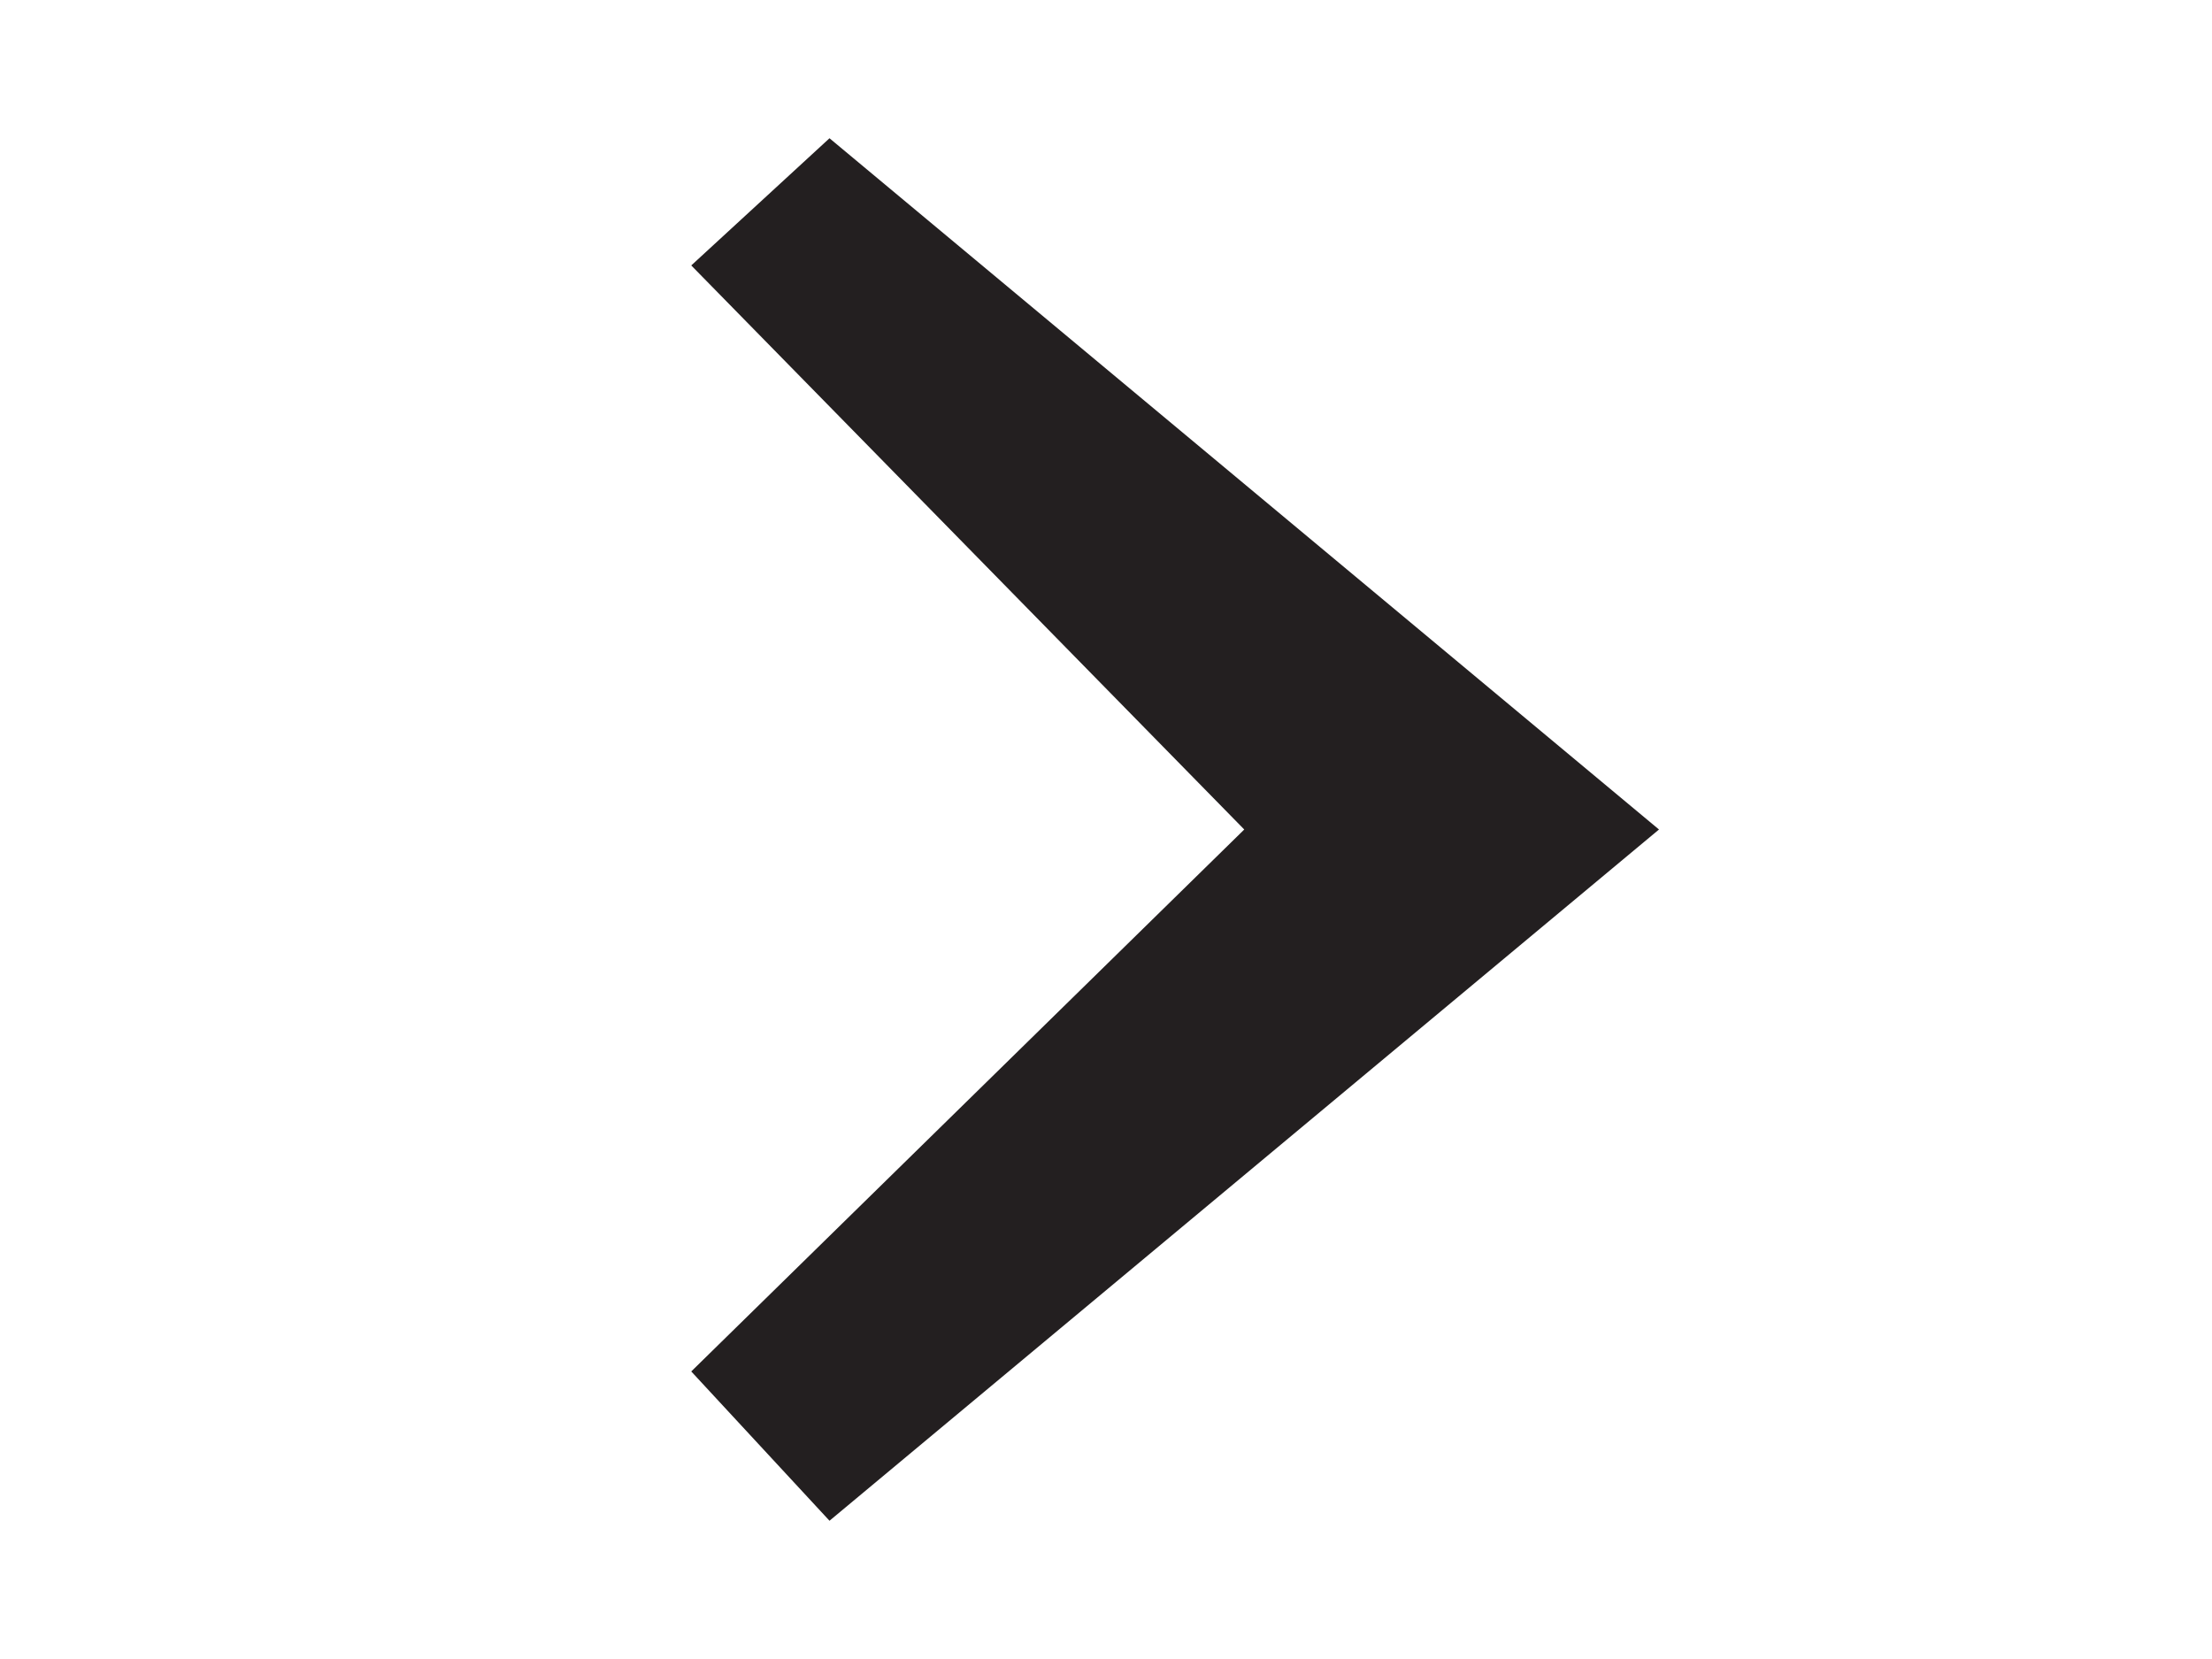 <?xml version="1.0" standalone="no"?>
<!DOCTYPE svg PUBLIC "-//W3C//DTD SVG 1.0//EN" "http://www.w3.org/TR/2001/REC-SVG-20010904/DTD/svg10.dtd">
<svg xmlns="http://www.w3.org/2000/svg" xmlns:xlink="http://www.w3.org/1999/xlink" id="body_1" width="1024" height="768">

<g transform="matrix(64 0 0 64 128 -0)">
	<g>
		<g>
			<g>
                <path d="M0 0L12 0L12 12L0 12z" stroke="none" fill="none" />
                <path d="M7 6L3 9.92L4 11L10 6L4 1L3 1.92L7 6L7 6" stroke="none" fill="#231F20" fill-rule="nonzero" />
			</g>
		</g>
	</g>
</g>
</svg>